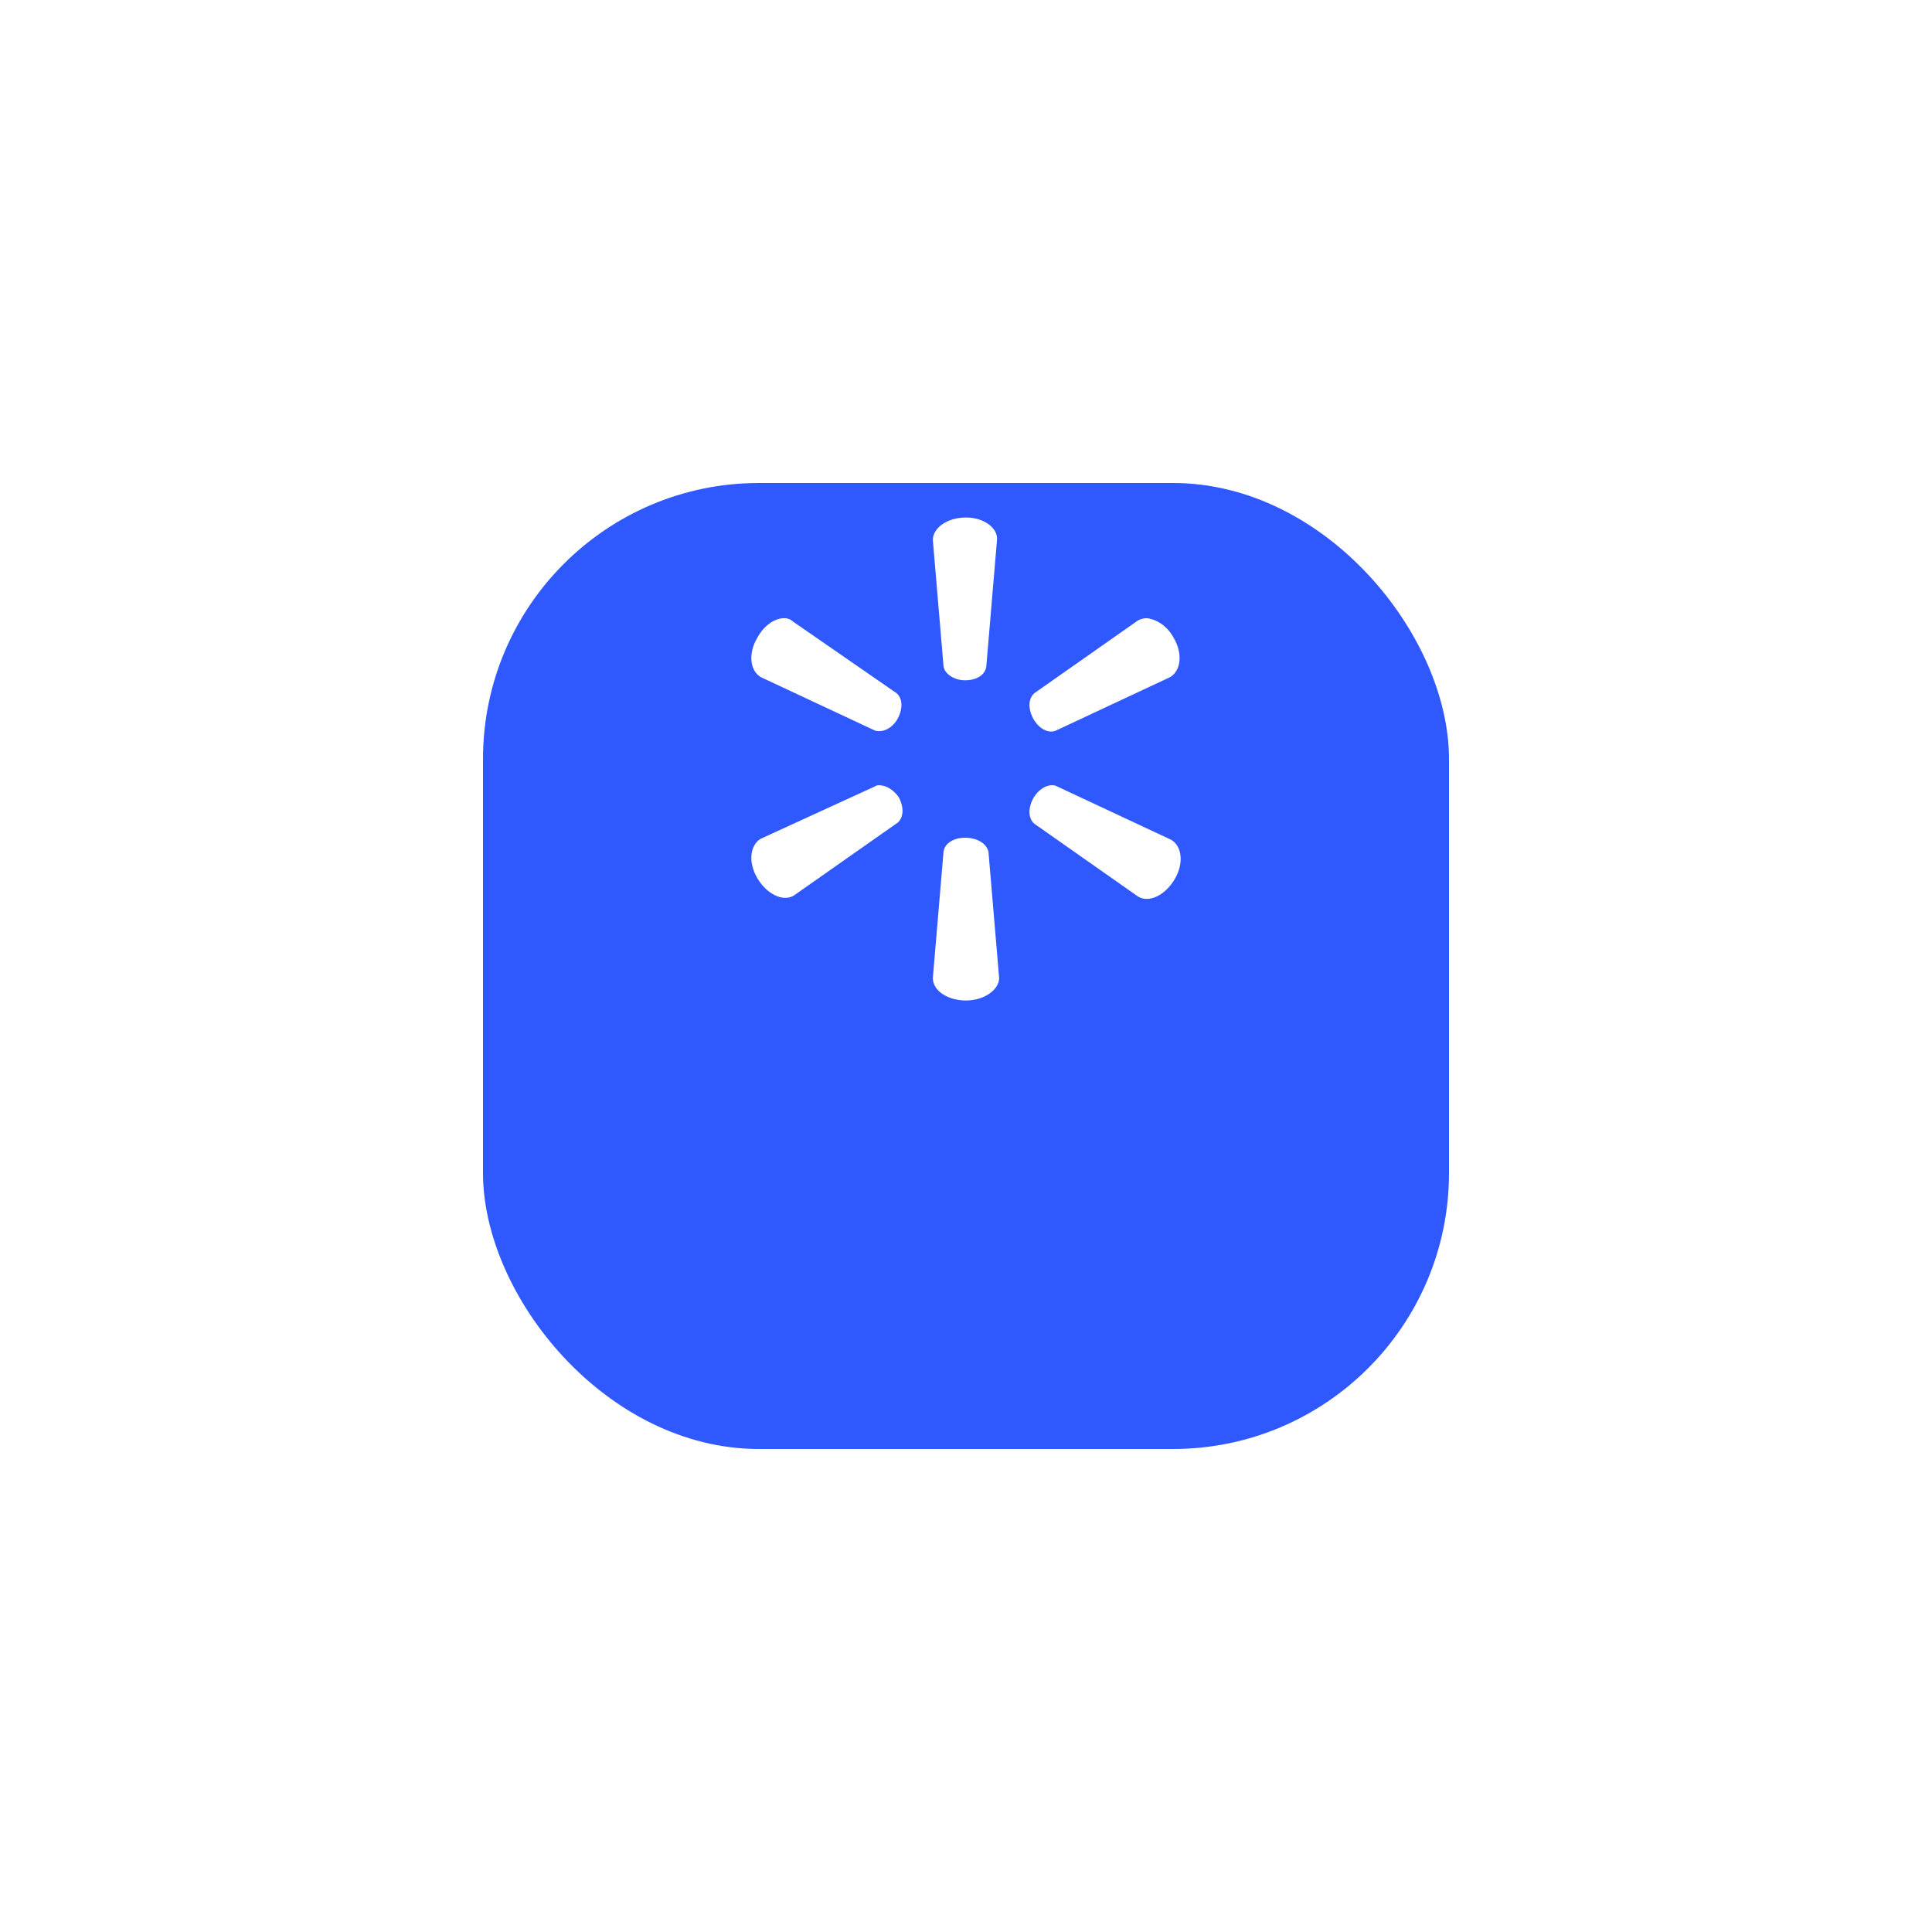 <svg width="168" height="168" viewBox="0 0 168 168" fill="none" xmlns="http://www.w3.org/2000/svg">
<g filter="url(#filter0_d)">
<rect x="42" y="24" width="84" height="84" rx="24" fill="#2F58FF"/>
</g>
<path d="M84 45C82.326 45 81.117 45.932 81.117 46.956L82.047 57.945C82.14 58.597 82.977 59.156 83.907 59.156C84.93 59.156 85.673 58.69 85.766 57.945L86.696 46.956C86.789 45.932 85.58 45 84 45ZM68.192 53.754C67.355 53.754 66.425 54.406 65.867 55.431C65.031 56.827 65.216 58.317 66.146 58.876L76.096 63.532C76.747 63.719 77.584 63.346 78.049 62.508C78.513 61.67 78.513 60.739 77.956 60.273L68.936 54.034C68.75 53.847 68.471 53.754 68.192 53.754ZM99.714 53.754C99.435 53.754 99.156 53.847 98.97 53.94L89.951 60.273C89.393 60.739 89.393 61.67 89.858 62.508C90.323 63.346 91.16 63.812 91.811 63.532L101.76 58.876C102.69 58.317 102.876 56.827 102.039 55.431C101.481 54.406 100.551 53.847 99.714 53.754ZM76.468 68.282C76.375 68.282 76.189 68.282 76.096 68.375L66.146 72.938C65.216 73.497 65.031 74.987 65.867 76.384C66.704 77.781 68.099 78.433 69.029 77.874L78.049 71.541C78.606 71.076 78.606 70.144 78.142 69.306C77.677 68.654 77.026 68.282 76.468 68.282ZM91.439 68.282C90.881 68.282 90.23 68.748 89.858 69.399C89.393 70.238 89.393 71.169 89.951 71.635L98.97 77.967C99.9 78.526 101.295 77.874 102.132 76.477C102.969 75.08 102.783 73.59 101.853 73.031L91.903 68.375C91.718 68.282 91.624 68.282 91.439 68.282ZM83.907 72.845C82.977 72.845 82.14 73.311 82.047 74.056L81.117 85.045C81.117 86.162 82.419 87 84 87C85.58 87 86.882 86.069 86.882 85.045L85.952 74.056C85.766 73.311 84.93 72.845 83.907 72.845Z" fill="white"/>
<defs>
<filter id="filter0_d" x="0" y="0" width="168" height="168" filterUnits="userSpaceOnUse" color-interpolation-filters="sRGB">
<feFlood flood-opacity="0" result="BackgroundImageFix"/>
<feColorMatrix in="SourceAlpha" type="matrix" values="0 0 0 0 0 0 0 0 0 0 0 0 0 0 0 0 0 0 127 0"/>
<feOffset dy="18"/>
<feGaussianBlur stdDeviation="21"/>
<feColorMatrix type="matrix" values="0 0 0 0 0.184 0 0 0 0 0.511 0 0 0 0 1 0 0 0 0.4 0"/>
<feBlend mode="normal" in2="BackgroundImageFix" result="effect1_dropShadow"/>
<feBlend mode="normal" in="SourceGraphic" in2="effect1_dropShadow" result="shape"/>
</filter>
</defs>
</svg>
